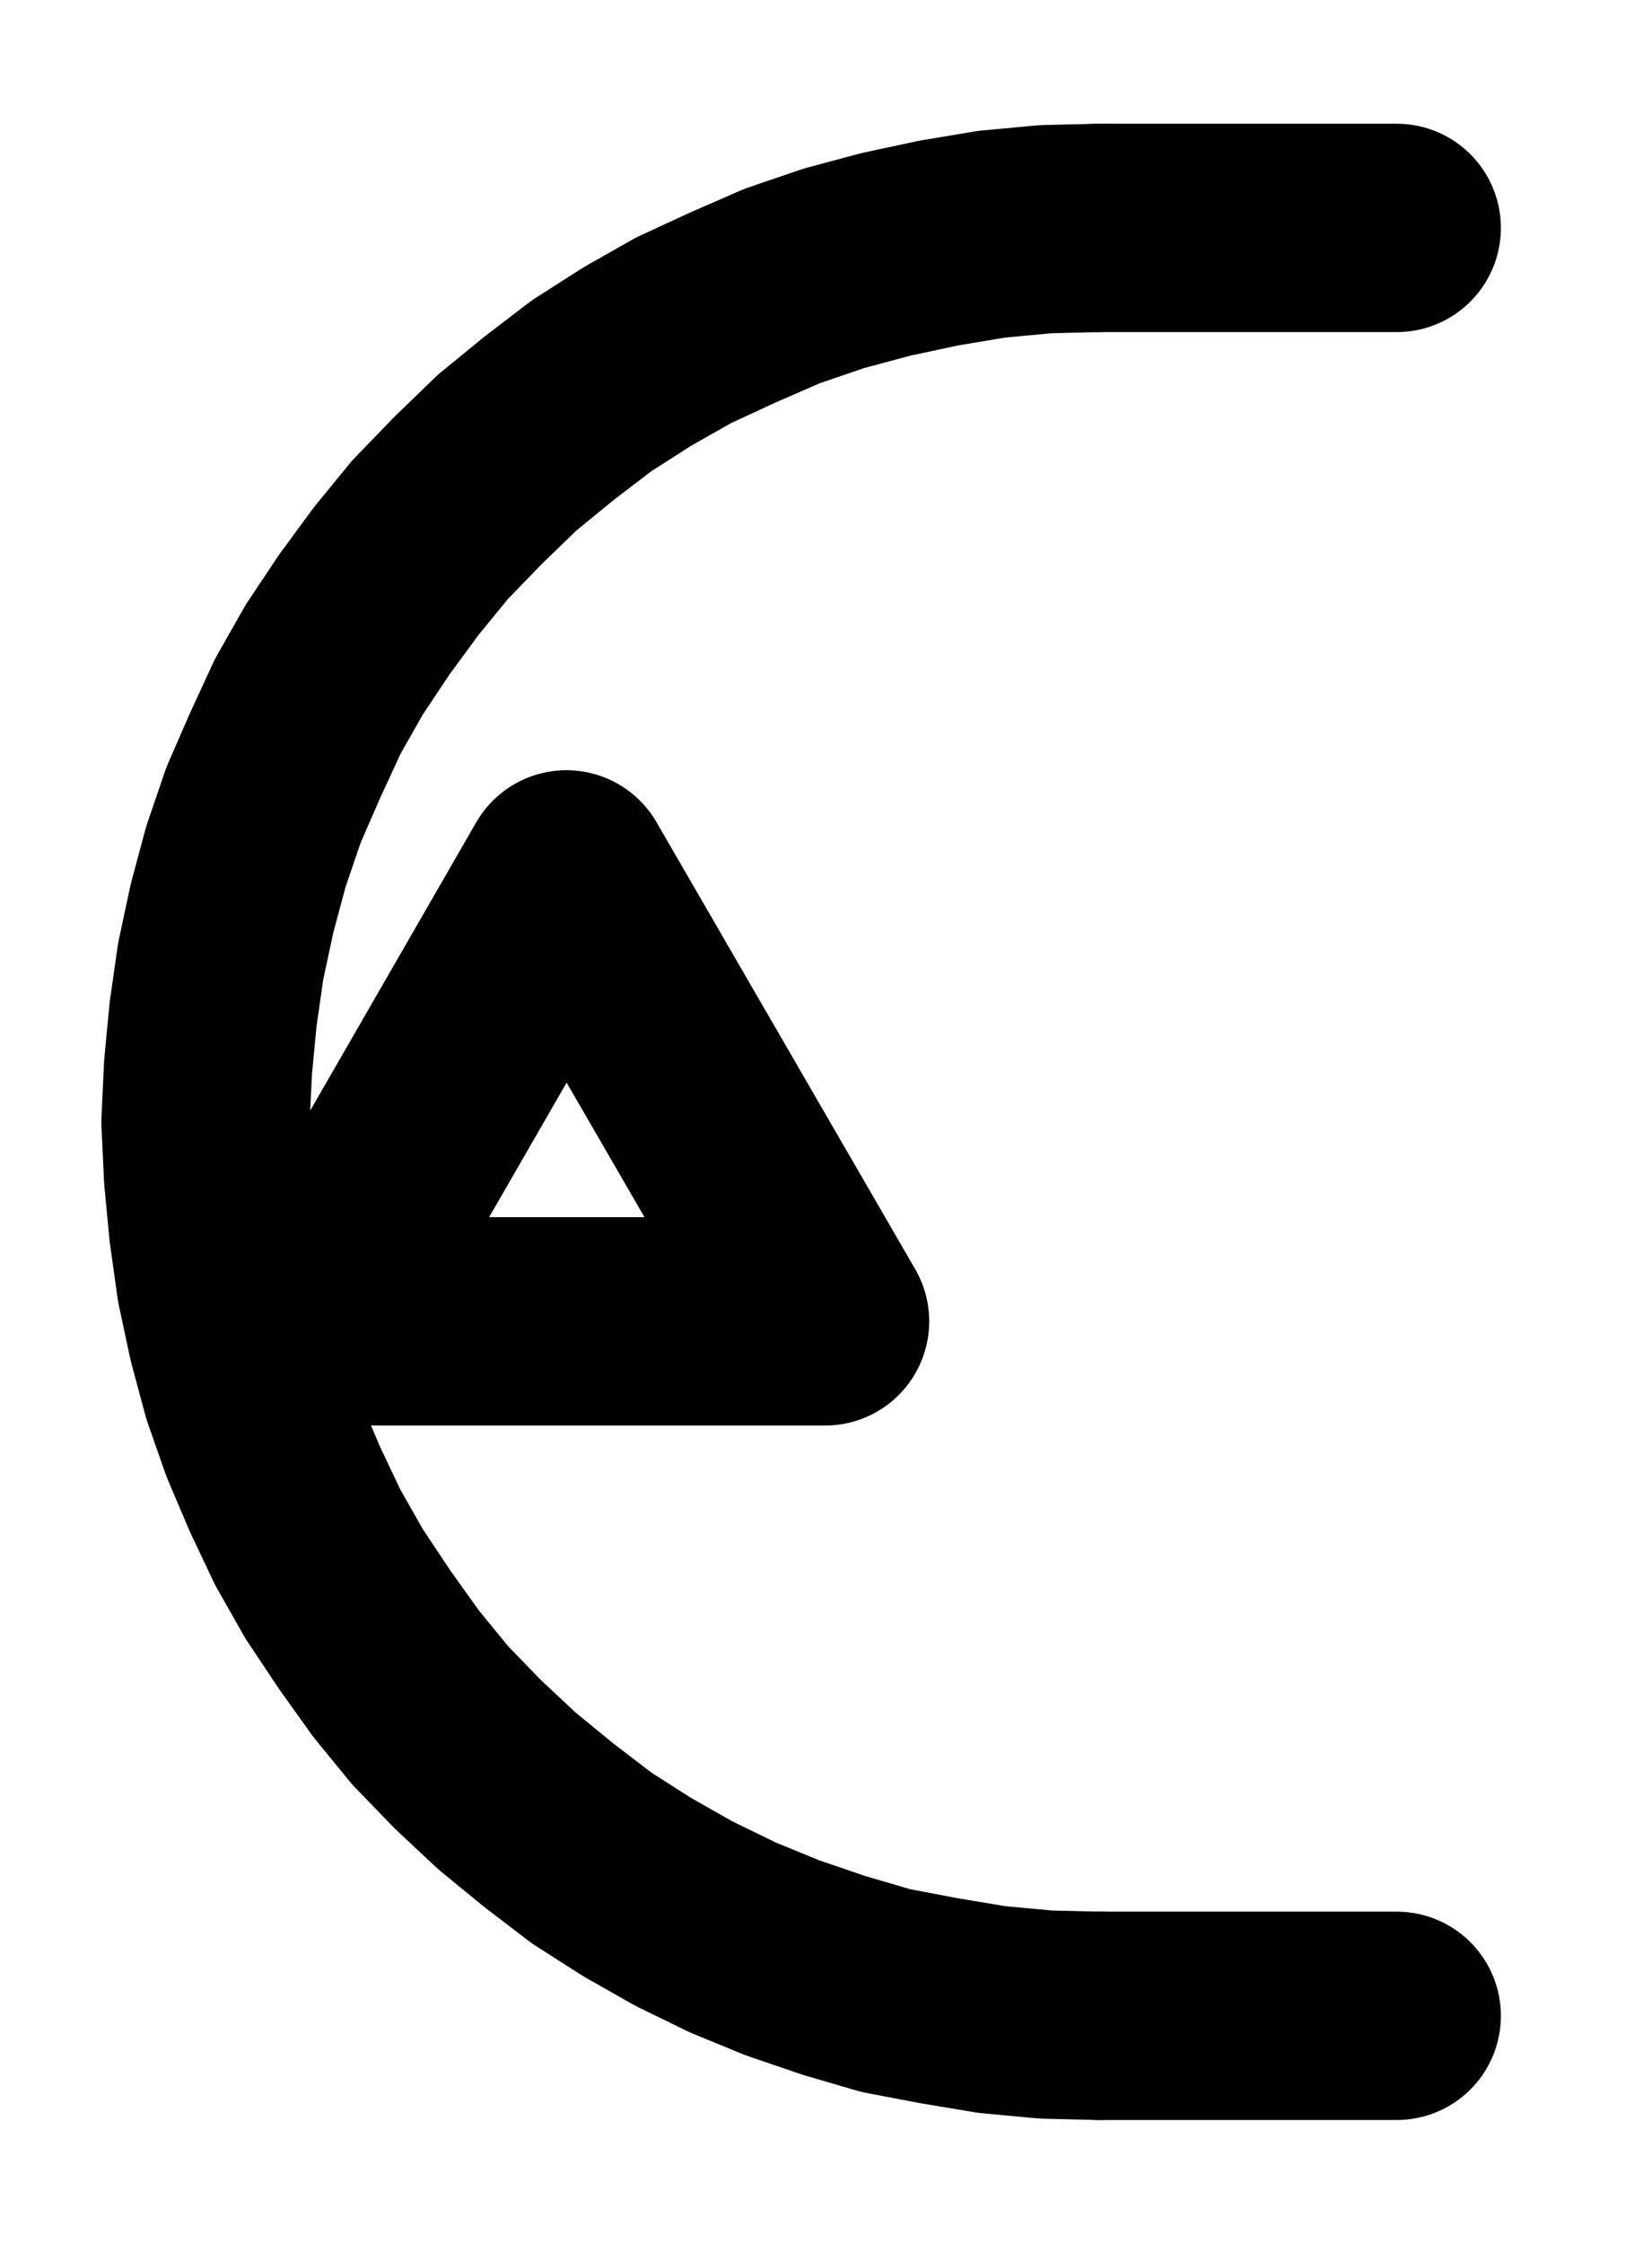 <?xml version="1.0" encoding="UTF-8" standalone="no"?>
<!-- Created with Inkscape (http://www.inkscape.org/) -->

<svg
   version="1.1"
   id="svg1"
   width="209.453"
   height="284.32"
   viewBox="0 0 209.453 284.32"
   sodipodi:docname="CirculatingFire4.pdf"
   xmlns:inkscape="http://www.inkscape.org/namespaces/inkscape"
   xmlns:sodipodi="http://sodipodi.sourceforge.net/DTD/sodipodi-0.dtd"
   xmlns="http://www.w3.org/2000/svg"
   xmlns:svg="http://www.w3.org/2000/svg">
  <defs
     id="defs1">
    <clipPath
       clipPathUnits="userSpaceOnUse"
       id="clipPath2">
      <path
         d="M 0,0.16 V 1122.56 H 793.6 V 0.16 Z"
         transform="translate(-396.8,-448)"
         clip-rule="evenodd"
         id="path2" />
    </clipPath>
    <clipPath
       clipPathUnits="userSpaceOnUse"
       id="clipPath4">
      <path
         d="M 0,0.16 V 1122.56 H 793.6 V 0.16 Z"
         transform="translate(3.3333334e-6)"
         clip-rule="evenodd"
         id="path4" />
    </clipPath>
    <clipPath
       clipPathUnits="userSpaceOnUse"
       id="clipPath6">
      <path
         d="M 0,0.16 V 1122.56 H 793.6 V 0.16 Z"
         transform="translate(3.3333334e-6)"
         clip-rule="evenodd"
         id="path6" />
    </clipPath>
    <clipPath
       clipPathUnits="userSpaceOnUse"
       id="clipPath8">
      <path
         d="M 0,0.16 V 1122.56 H 793.6 V 0.16 Z"
         transform="translate(3.3333334e-6)"
         clip-rule="evenodd"
         id="path8" />
    </clipPath>
  </defs>
  <sodipodi:namedview
     id="namedview1"
     pagecolor="#505050"
     bordercolor="#eeeeee"
     borderopacity="1"
     inkscape:showpageshadow="0"
     inkscape:pageopacity="0"
     inkscape:pagecheckerboard="0"
     inkscape:deskcolor="#505050">
    <inkscape:page
       x="0"
       y="0"
       inkscape:label="1"
       id="page1"
       width="209.453"
       height="284.32"
       margin="0"
       bleed="0" />
  </sodipodi:namedview>
  <g
     id="g1"
     inkscape:groupmode="layer"
     inkscape:label="1">
    <path
       id="path1"
       d="m 0,0 -6.72,0.16 -6.88,0.64 -6.72,1.12 -6.72,1.44 -6.56,1.76 -6.56,2.24 -6.24,2.72 -6.24,2.88 -5.92,3.36 L -64.32,20 -69.76,24.16 -75.04,28.48 -80,33.28 l -4.8,4.96 -4.32,5.28 -4,5.44 -3.84,5.76 -3.36,5.92 -2.88,6.24 -2.72,6.24 -2.24,6.56 -1.76,6.56 -1.44,6.72 -0.96,6.72 -0.64,6.72 -0.32,6.88 0.32,6.88 0.64,6.72 0.96,6.88 1.44,6.72 1.76,6.56 2.24,6.4 2.72,6.4 2.88,6.08 3.36,5.92 3.84,5.76 4,5.6 4.32,5.28 4.8,4.96 4.96,4.64 5.28,4.32 5.44,4.16 5.76,3.68 5.92,3.36 6.24,3.04 6.24,2.56 6.56,2.24 6.56,1.92 6.72,1.28 6.72,1.12 6.88,0.64 L 0,226.56"
       style="fill:none;stroke:#000000;stroke-width:26.4;stroke-linecap:round;stroke-linejoin:round;stroke-miterlimit:10;stroke-dasharray:none;stroke-opacity:1"
       transform="translate(139.333,28.88)"
       clip-path="url(#clipPath2)" />
    <path
       id="path3"
       d="M 396.8,448 H 434.56"
       style="fill:none;stroke:#000000;stroke-width:26.4;stroke-linecap:round;stroke-linejoin:round;stroke-miterlimit:10;stroke-dasharray:none;stroke-opacity:1"
       transform="translate(-257.467,-419.12)"
       clip-path="url(#clipPath4)" />
    <path
       id="path5"
       d="M 396.8,674.56 H 434.56"
       style="fill:none;stroke:#000000;stroke-width:26.4;stroke-linecap:round;stroke-linejoin:round;stroke-miterlimit:10;stroke-dasharray:none;stroke-opacity:1"
       transform="translate(-257.467,-419.12)"
       clip-path="url(#clipPath6)" />
    <path
       id="path7"
       d="M 329.28,529.92 296.64,586.56 h 65.44 L 329.28,529.92"
       style="fill:none;stroke:#000000;stroke-width:26.4;stroke-linecap:round;stroke-linejoin:round;stroke-miterlimit:10;stroke-dasharray:none;stroke-opacity:1"
       transform="translate(-257.467,-419.12)"
       clip-path="url(#clipPath8)" />
  </g>
</svg>
